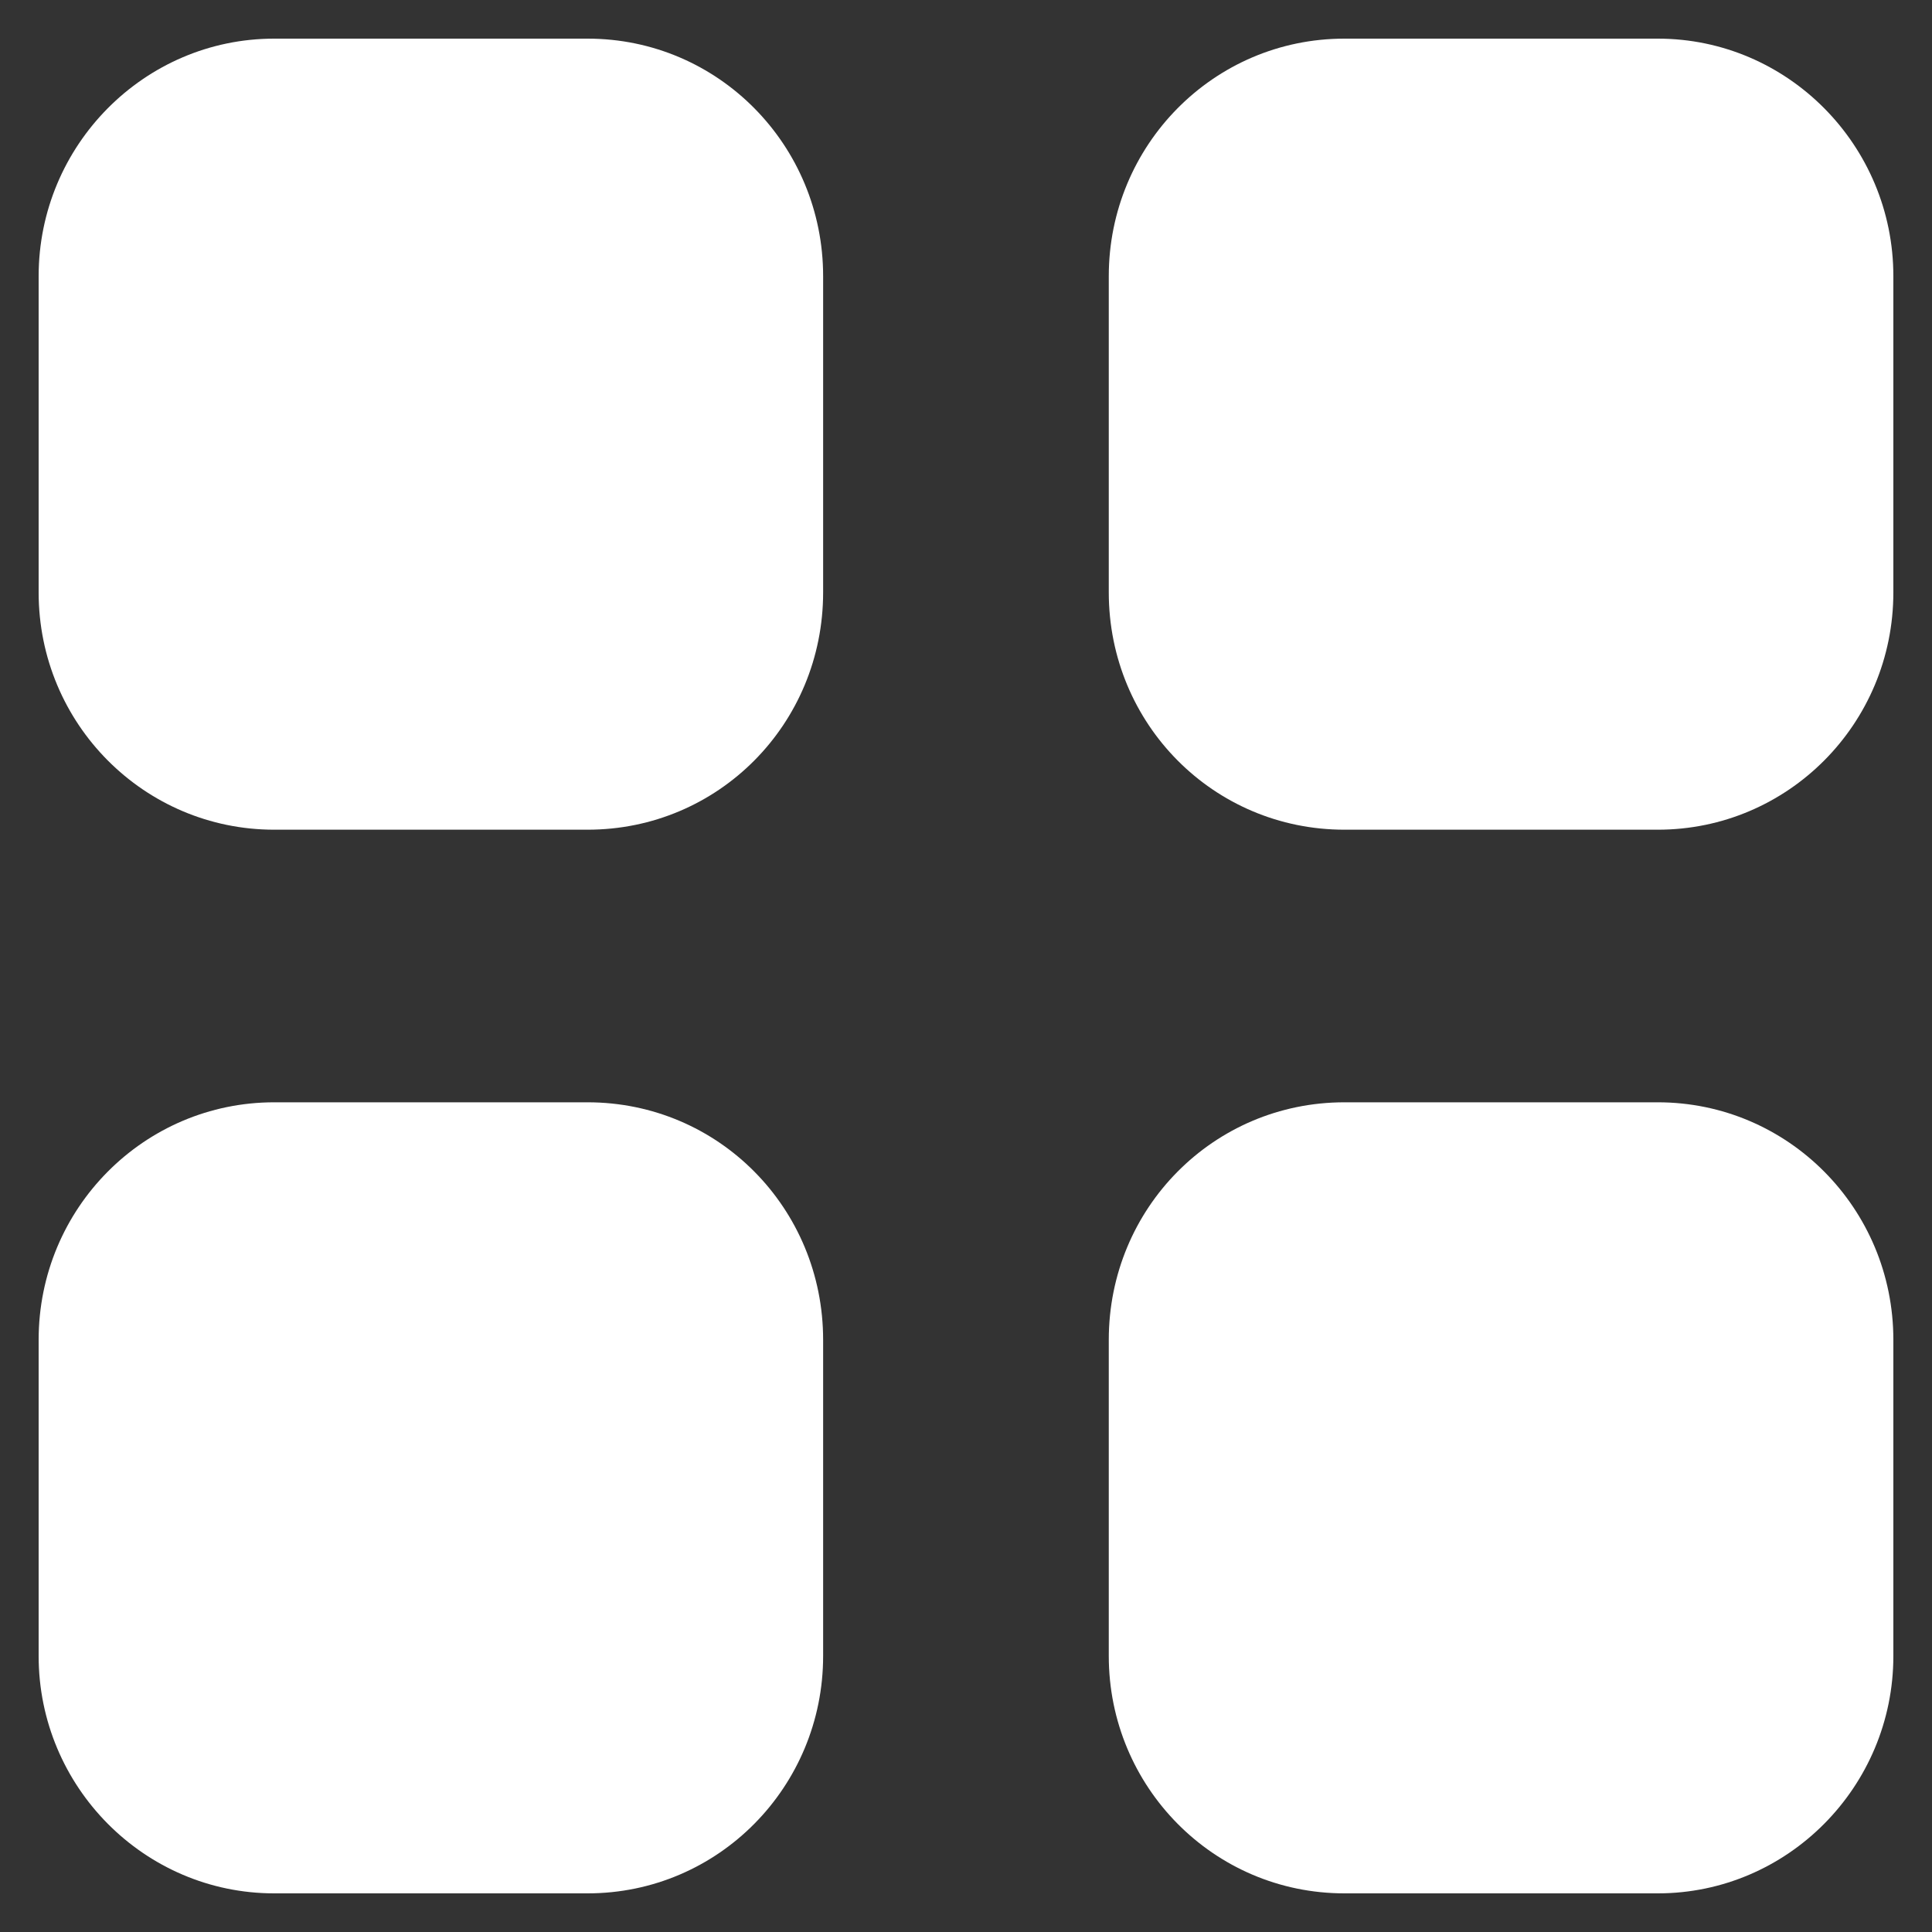 <svg width="20" height="20" viewBox="0 0 20 20" fill="none" xmlns="http://www.w3.org/2000/svg">
<rect x="0" y="0" width="20" height="20" fill="#333333" stroke="none"/>
<path fill-rule="evenodd" clip-rule="evenodd" d="M2.838 0.4H6.083C7.437 0.4 8.521 1.504 8.521 2.859V6.132C8.521 7.495 7.437 8.589 6.083 8.589H2.838C1.494 8.589 0.4 7.495 0.4 6.132V2.859C0.4 1.504 1.494 0.4 2.838 0.4ZM2.838 11.411H6.083C7.437 11.411 8.521 12.507 8.521 13.87V17.143C8.521 18.496 7.437 19.6 6.083 19.6H2.838C1.494 19.6 0.4 18.496 0.4 17.143V13.87C0.4 12.507 1.494 11.411 2.838 11.411ZM17.162 0.4H13.917C12.563 0.4 11.478 1.504 11.478 2.859V6.132C11.478 7.495 12.563 8.589 13.917 8.589H17.162C18.506 8.589 19.6 7.495 19.6 6.132V2.859C19.6 1.504 18.506 0.4 17.162 0.4ZM13.917 11.411H17.162C18.506 11.411 19.6 12.507 19.6 13.87V17.143C19.6 18.496 18.506 19.6 17.162 19.6H13.917C12.563 19.6 11.478 18.496 11.478 17.143V13.87C11.478 12.507 12.563 11.411 13.917 11.411Z" fill="white"/>
</svg>
